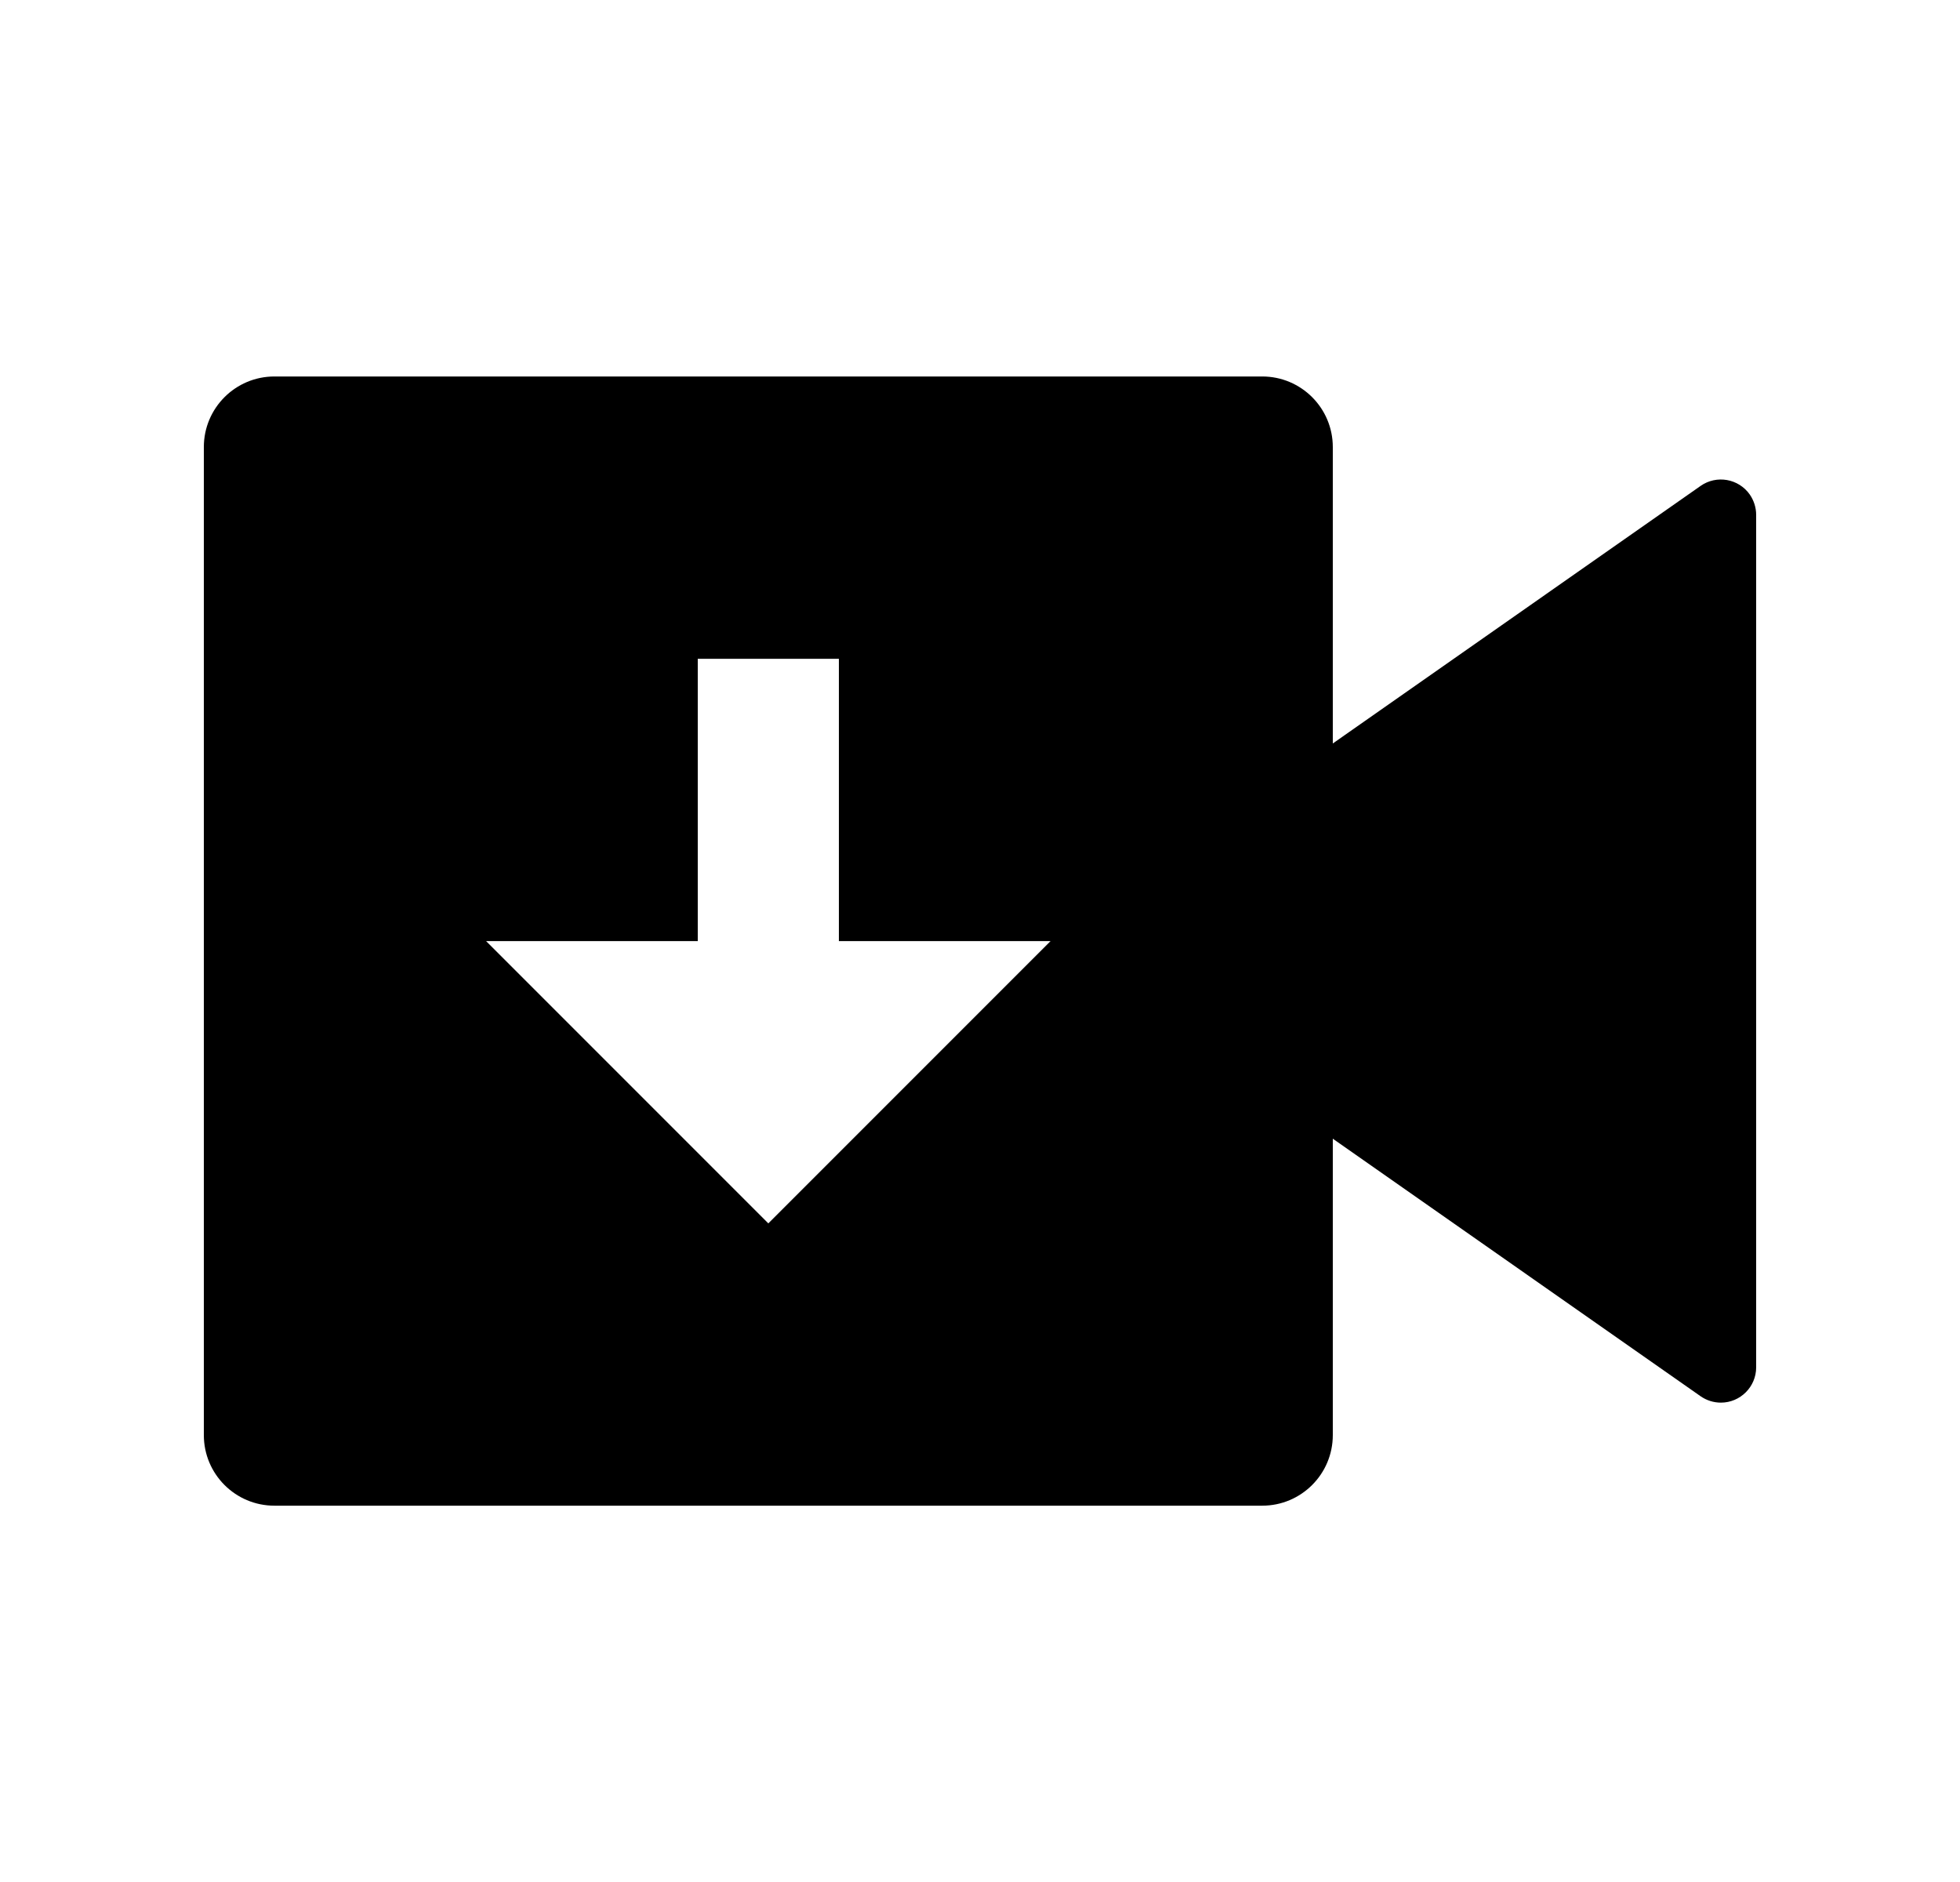 <svg width="25" height="24" viewBox="0 0 25 24" fill="none" xmlns="http://www.w3.org/2000/svg">
<path d="M16.1 4.801C16.597 4.801 17 5.204 17 5.701V9.481L21.692 6.196C21.895 6.054 22.176 6.103 22.319 6.307C22.371 6.383 22.4 6.473 22.4 6.565V17.437C22.4 17.685 22.198 17.887 21.95 17.887C21.857 17.887 21.767 17.858 21.692 17.806L17 14.521V18.301C17 18.798 16.597 19.201 16.1 19.201H3.5C3.003 19.201 2.6 18.798 2.6 18.301V5.701C2.6 5.204 3.003 4.801 3.5 4.801H16.1ZM10.7 8.401H8.9V12.001H6.2L9.8 15.601L13.4 12.001H10.7V8.401Z" fill="#0A0D14" style="fill:#0A0D14;fill:color(display-p3 0.039 0.051 0.078);fill-opacity:1;"/>
</svg>
